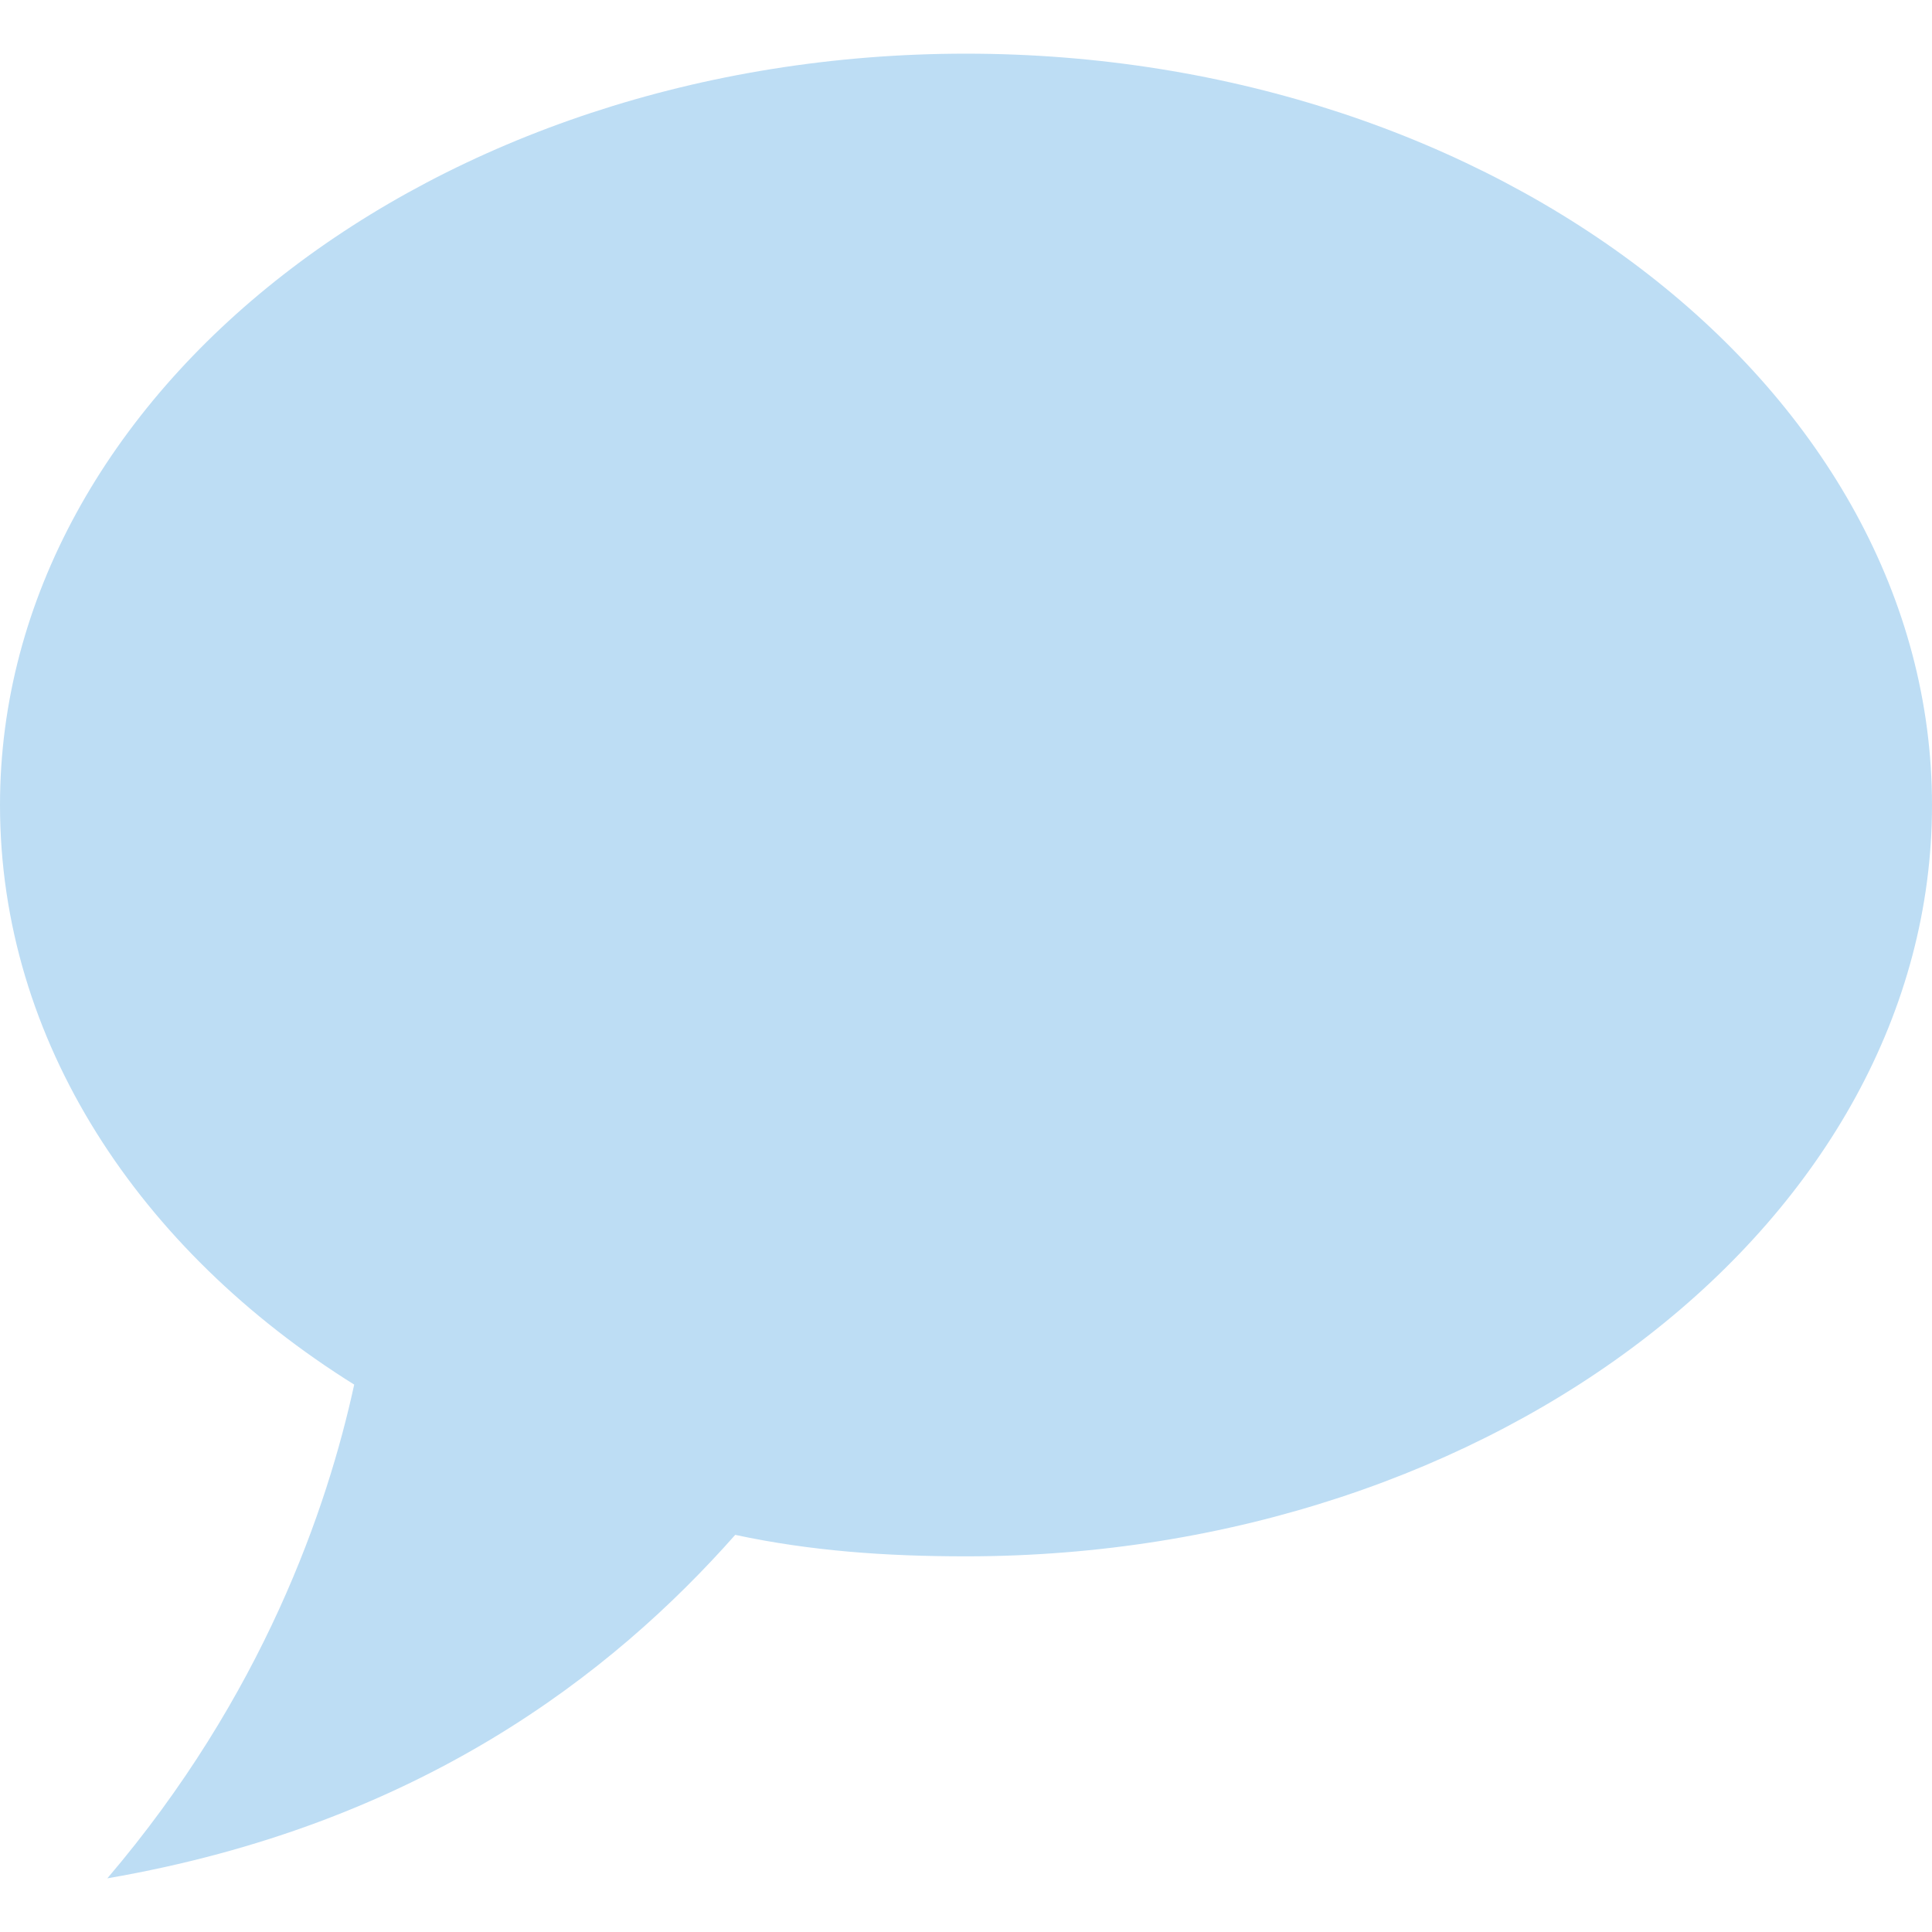 <?xml version="1.0" encoding="utf-8"?>
<!-- Generator: Adobe Illustrator 24.1.0, SVG Export Plug-In . SVG Version: 6.00 Build 0)  -->
<svg version="1.1" id="Layer_1" xmlns="http://www.w3.org/2000/svg" xmlns:xlink="http://www.w3.org/1999/xlink" x="0px" y="0px"
	 viewBox="0 0 36 36" style="enable-background:new 0 0 36 36;" xml:space="preserve">
<style type="text/css">
	.st0{fill:#BDDDF4;}
</style>
<path class="st0" d="M18,1C8.1,1,0,7.3,0,15c0,4.4,2.6,8.3,6.6,10.8C6.1,28.1,4.9,31.6,2,35c5.8-1,9.4-3.8,11.7-6.4
	c1.4,0.3,2.8,0.4,4.3,0.4c9.9,0,18-6.3,18-14S27.9,1,18,1z"/>
</svg>
